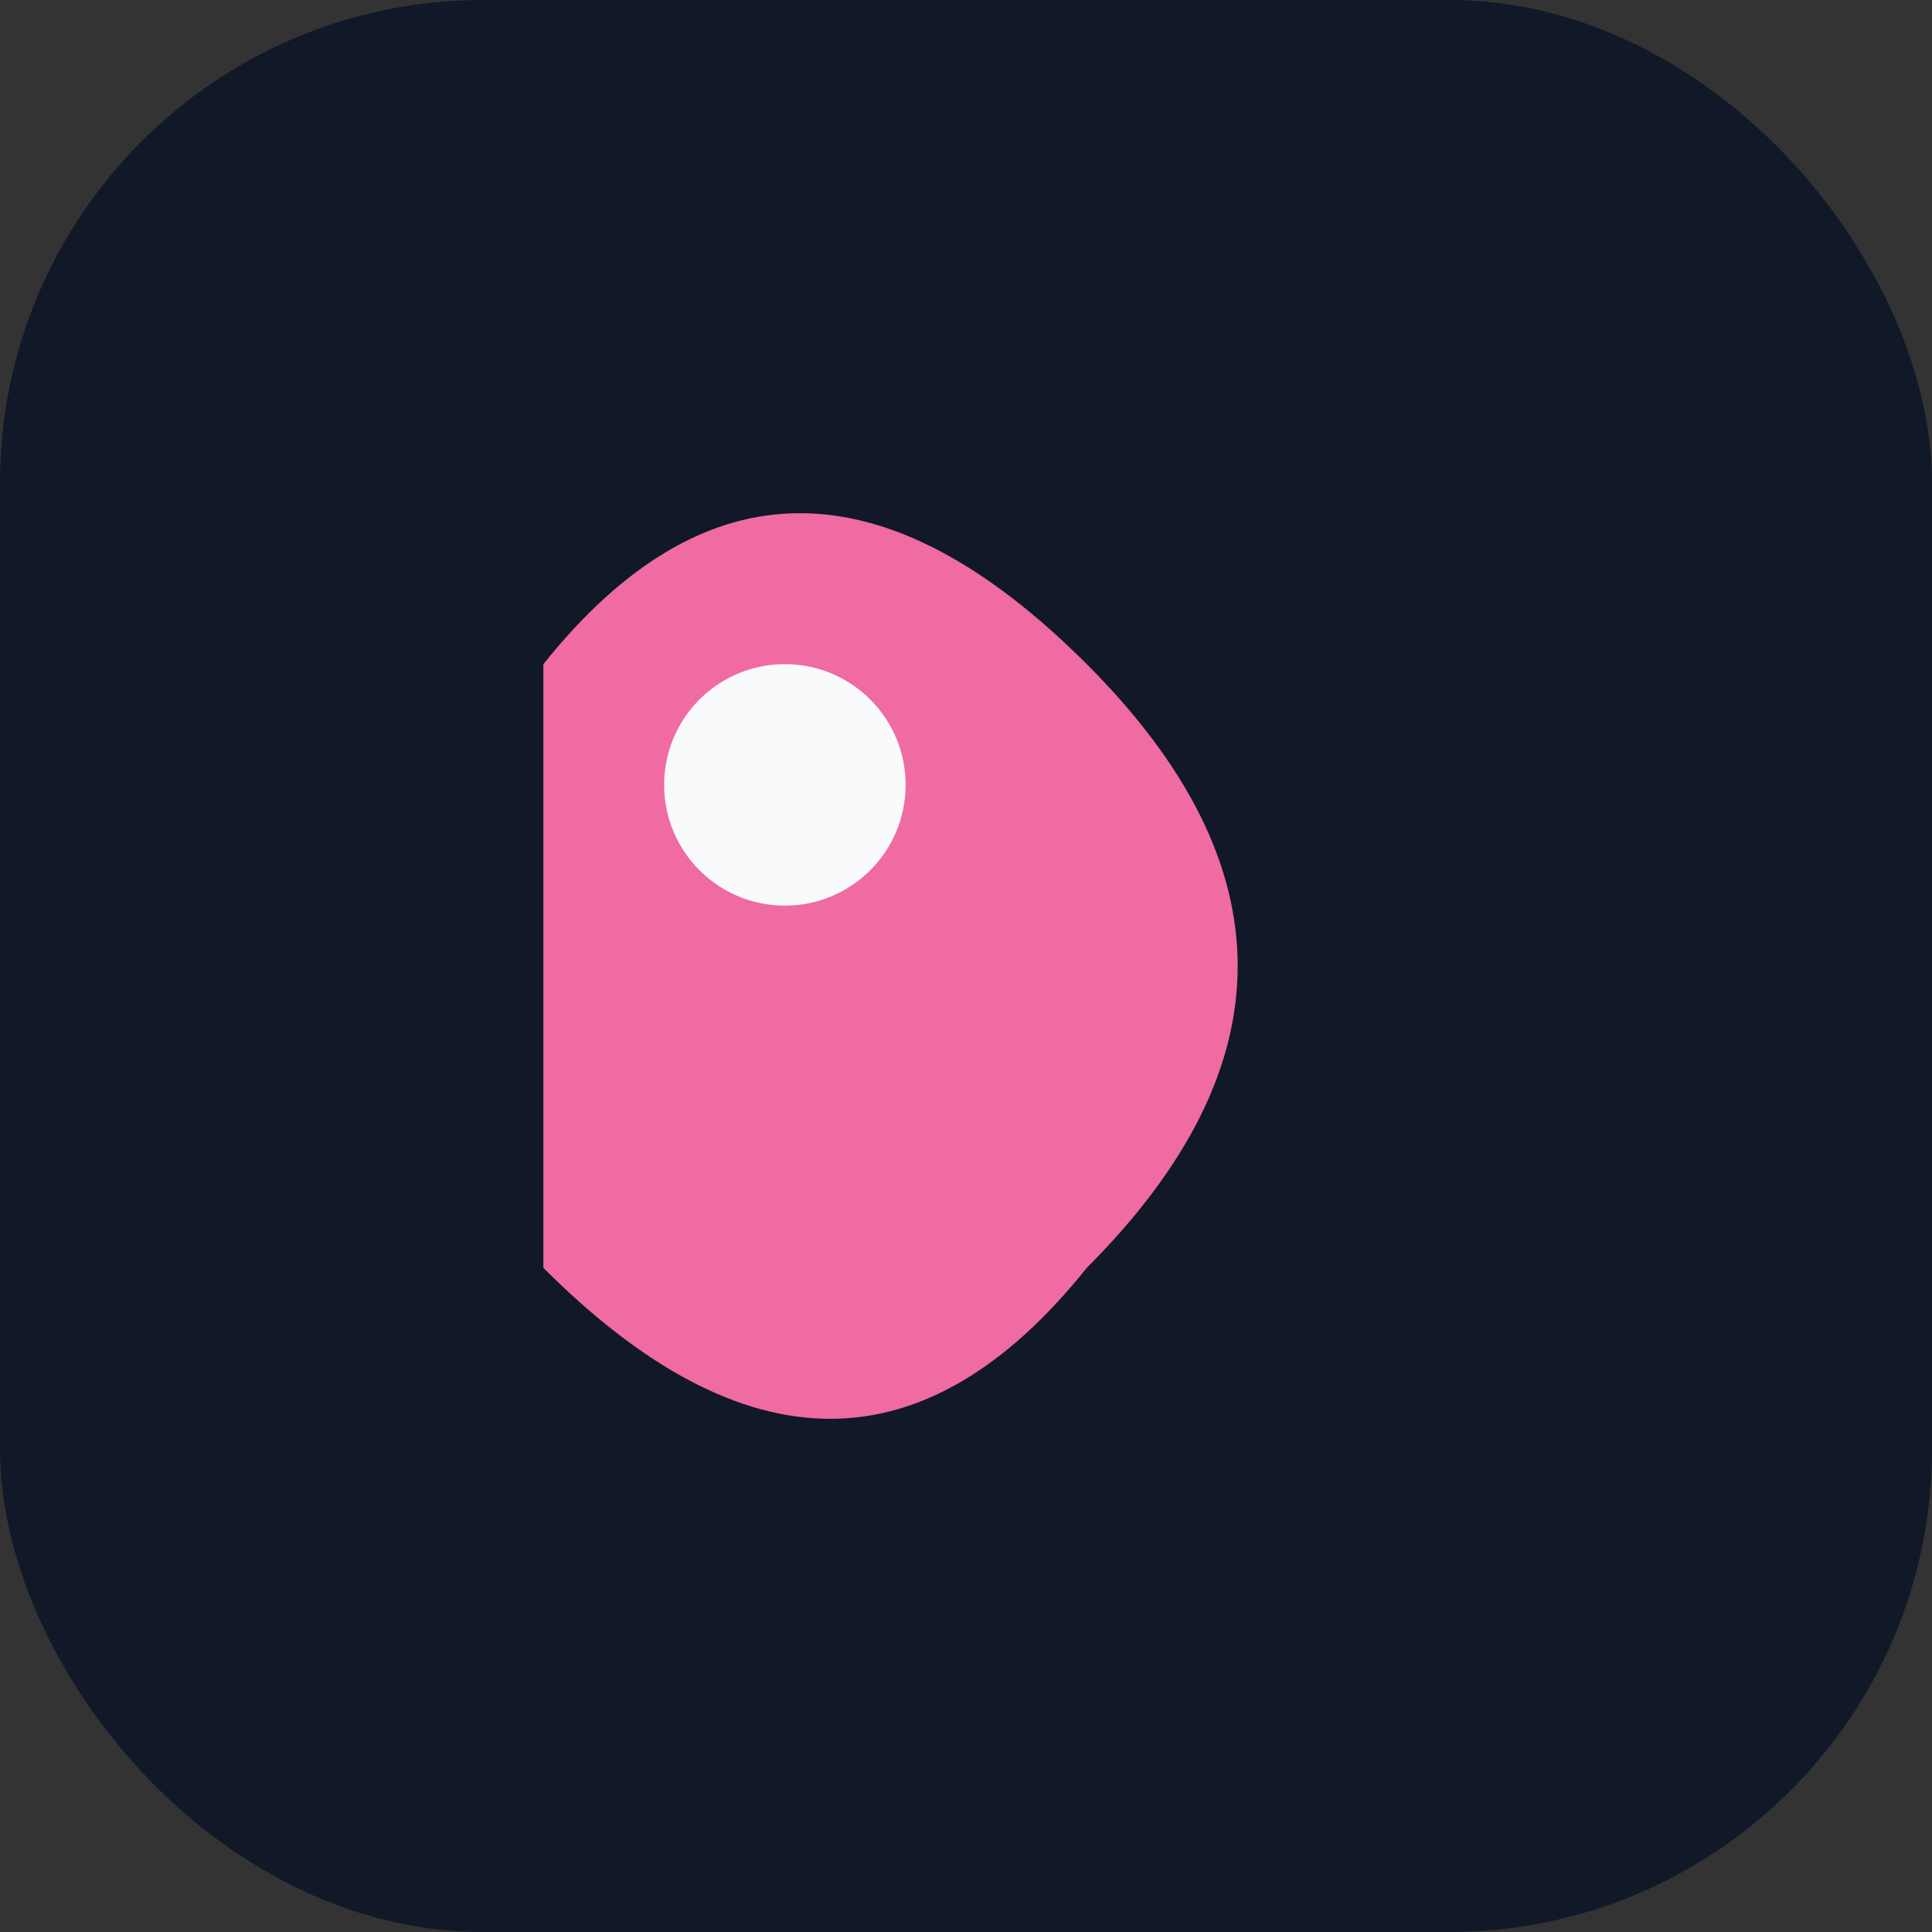 <svg xmlns="http://www.w3.org/2000/svg" viewBox="0 0 64 64">
  <rect x="0" y="0" width="64" height="64" fill="#333333" stroke="none"/>
  <rect width="64" height="64" rx="16" fill="#111827"/>
  <path d="M18 22 q8 -10 18 0 q10 10 0 20 q-8 10 -18 0" fill="#ef6ba2"/>
  <circle cx="26" cy="26" r="4" fill="#f9fafb"/>
</svg>
